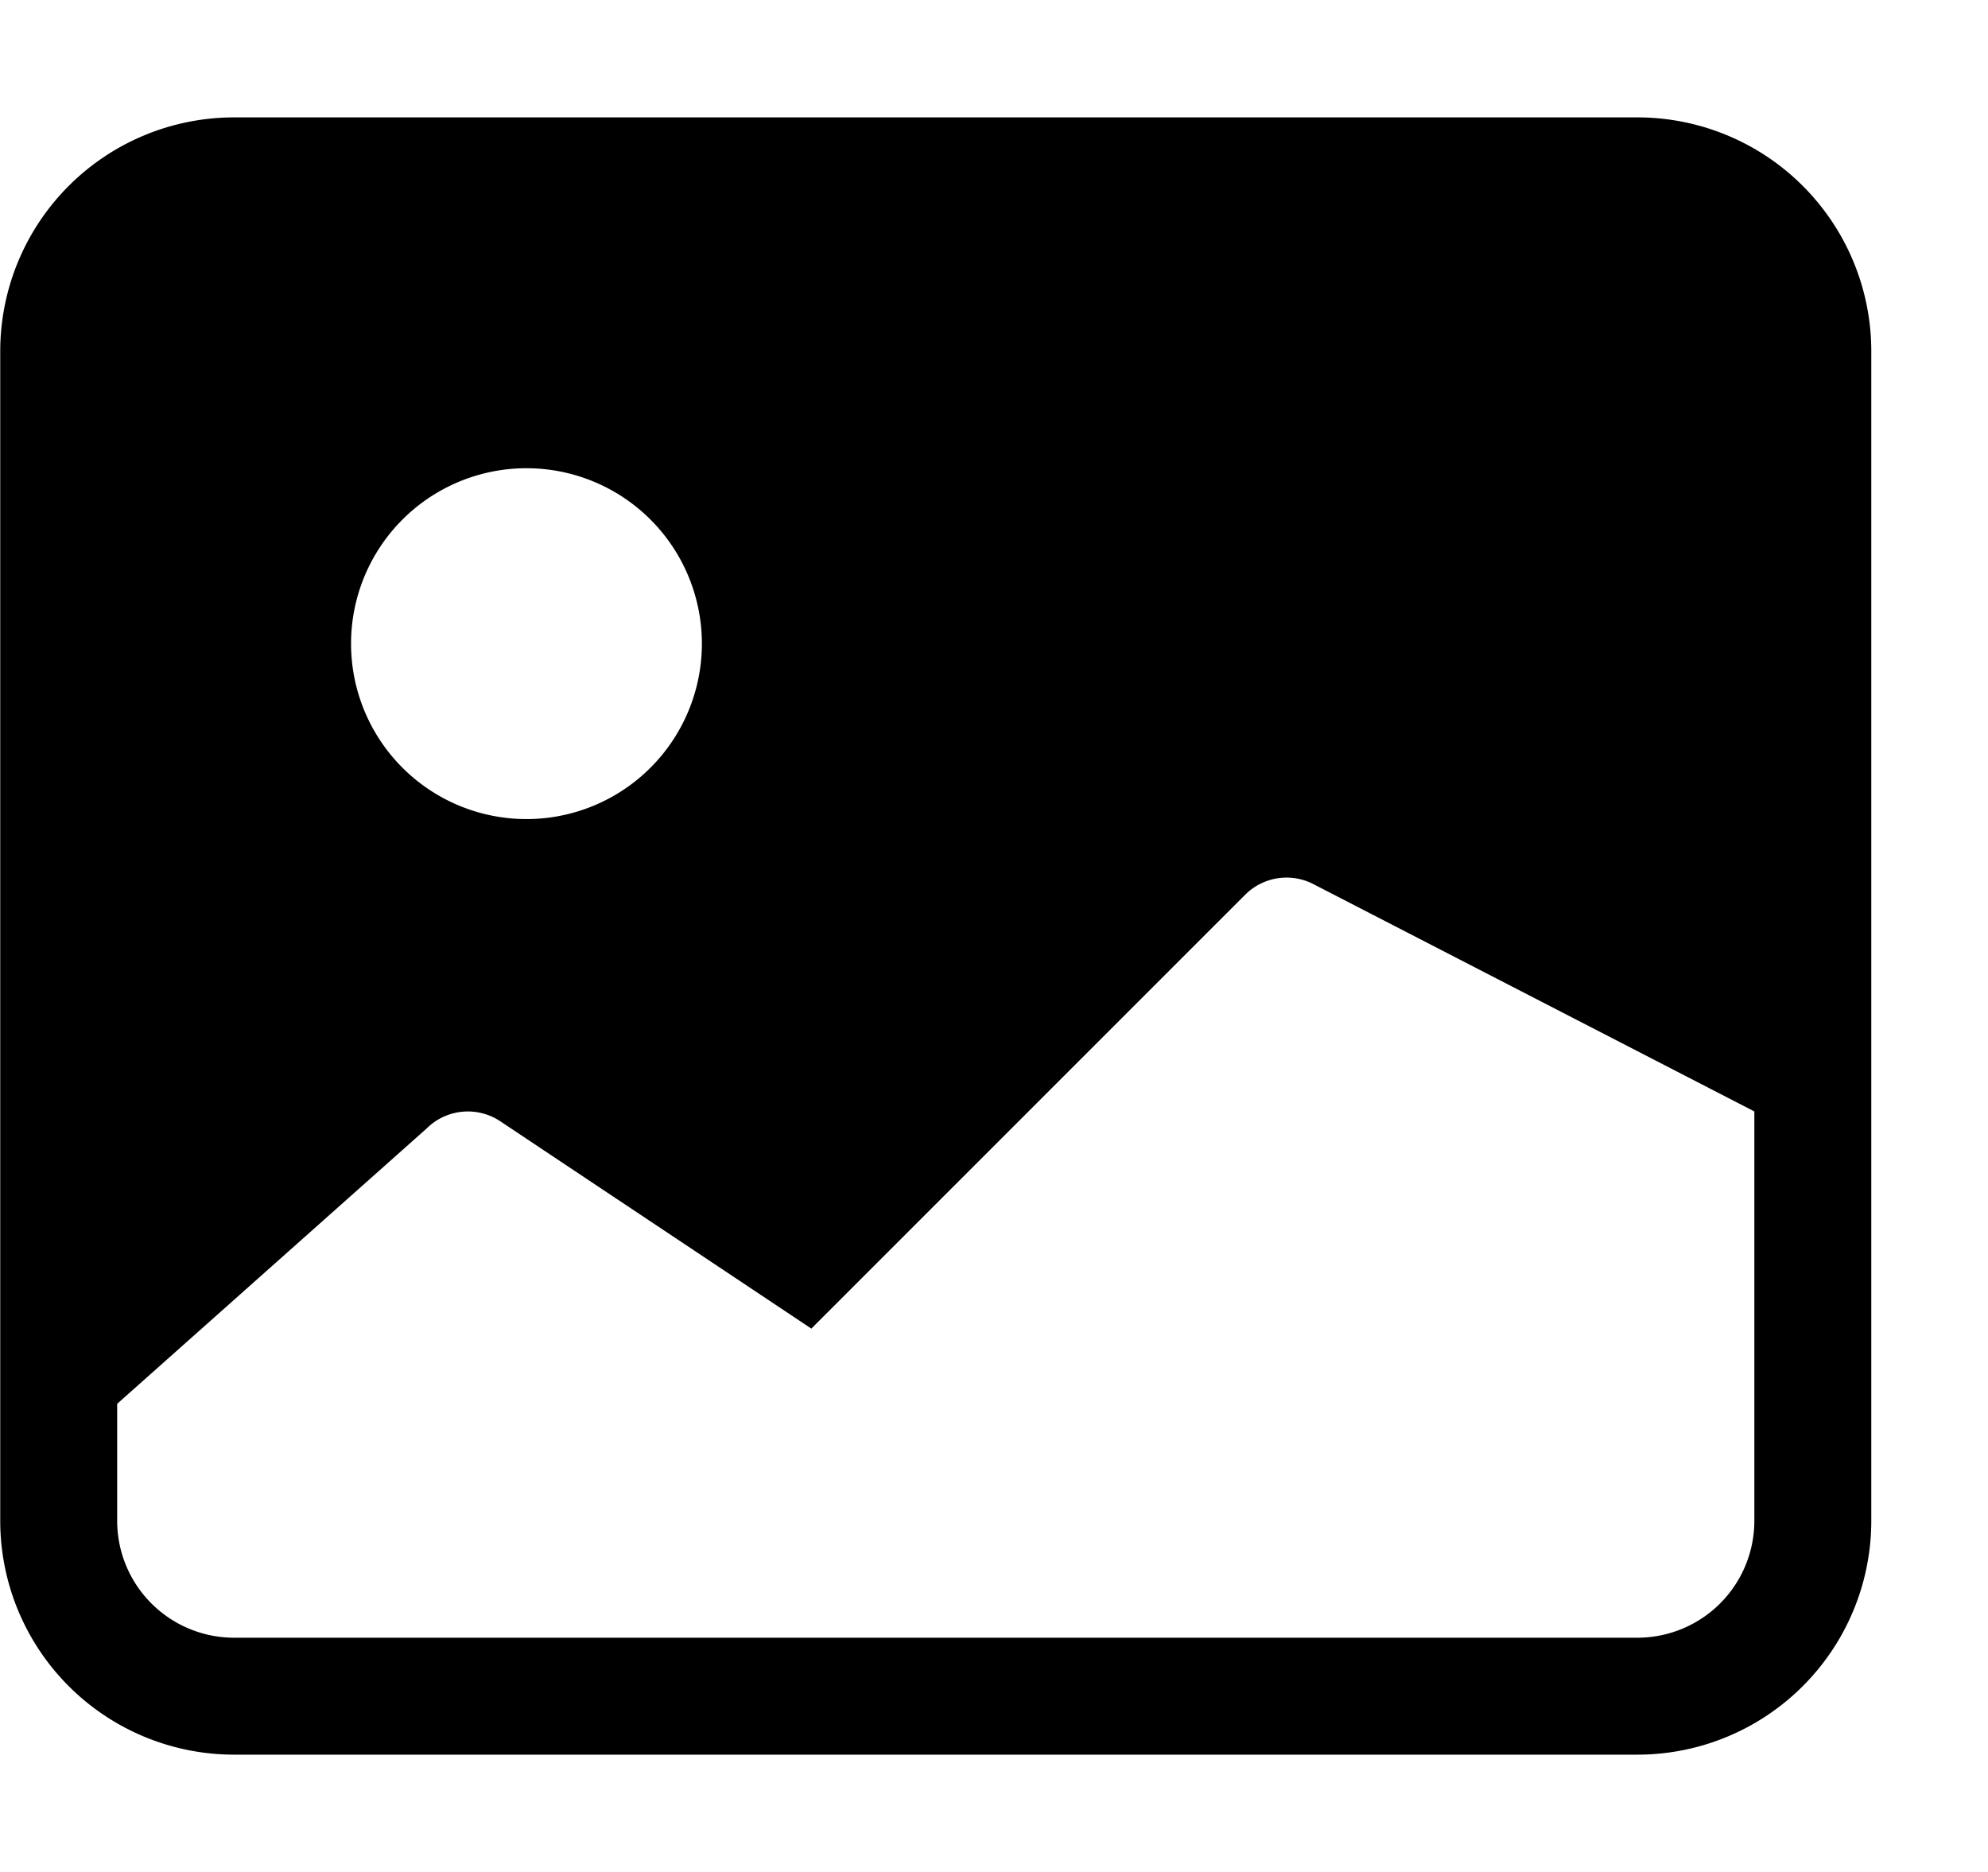 <svg width="1.062em" height="1em" viewBox="0 0 17 16" class="bi bi-image-fill" fill="currentColor"
     xmlns="http://www.w3.org/2000/svg">
  <path fill-rule="evenodd"
        d="M.002 3a2 2 0 0 1 2-2h12a2 2 0 0 1 2 2v10a2 2 0 0 1-2 2h-12a2 2 0 0 1-2-2V3zm1 9l2.646-2.354a.5.5 0 0 1 .63-.062l2.66 1.773 3.71-3.71a.5.5 0 0 1 .577-.094L15.002 9.5V13a1 1 0 0 1-1 1h-12a1 1 0 0 1-1-1v-1zm5-6.5a1.5 1.5 0 1 1-3 0 1.5 1.5 0 0 1 3 0z"/>
</svg>